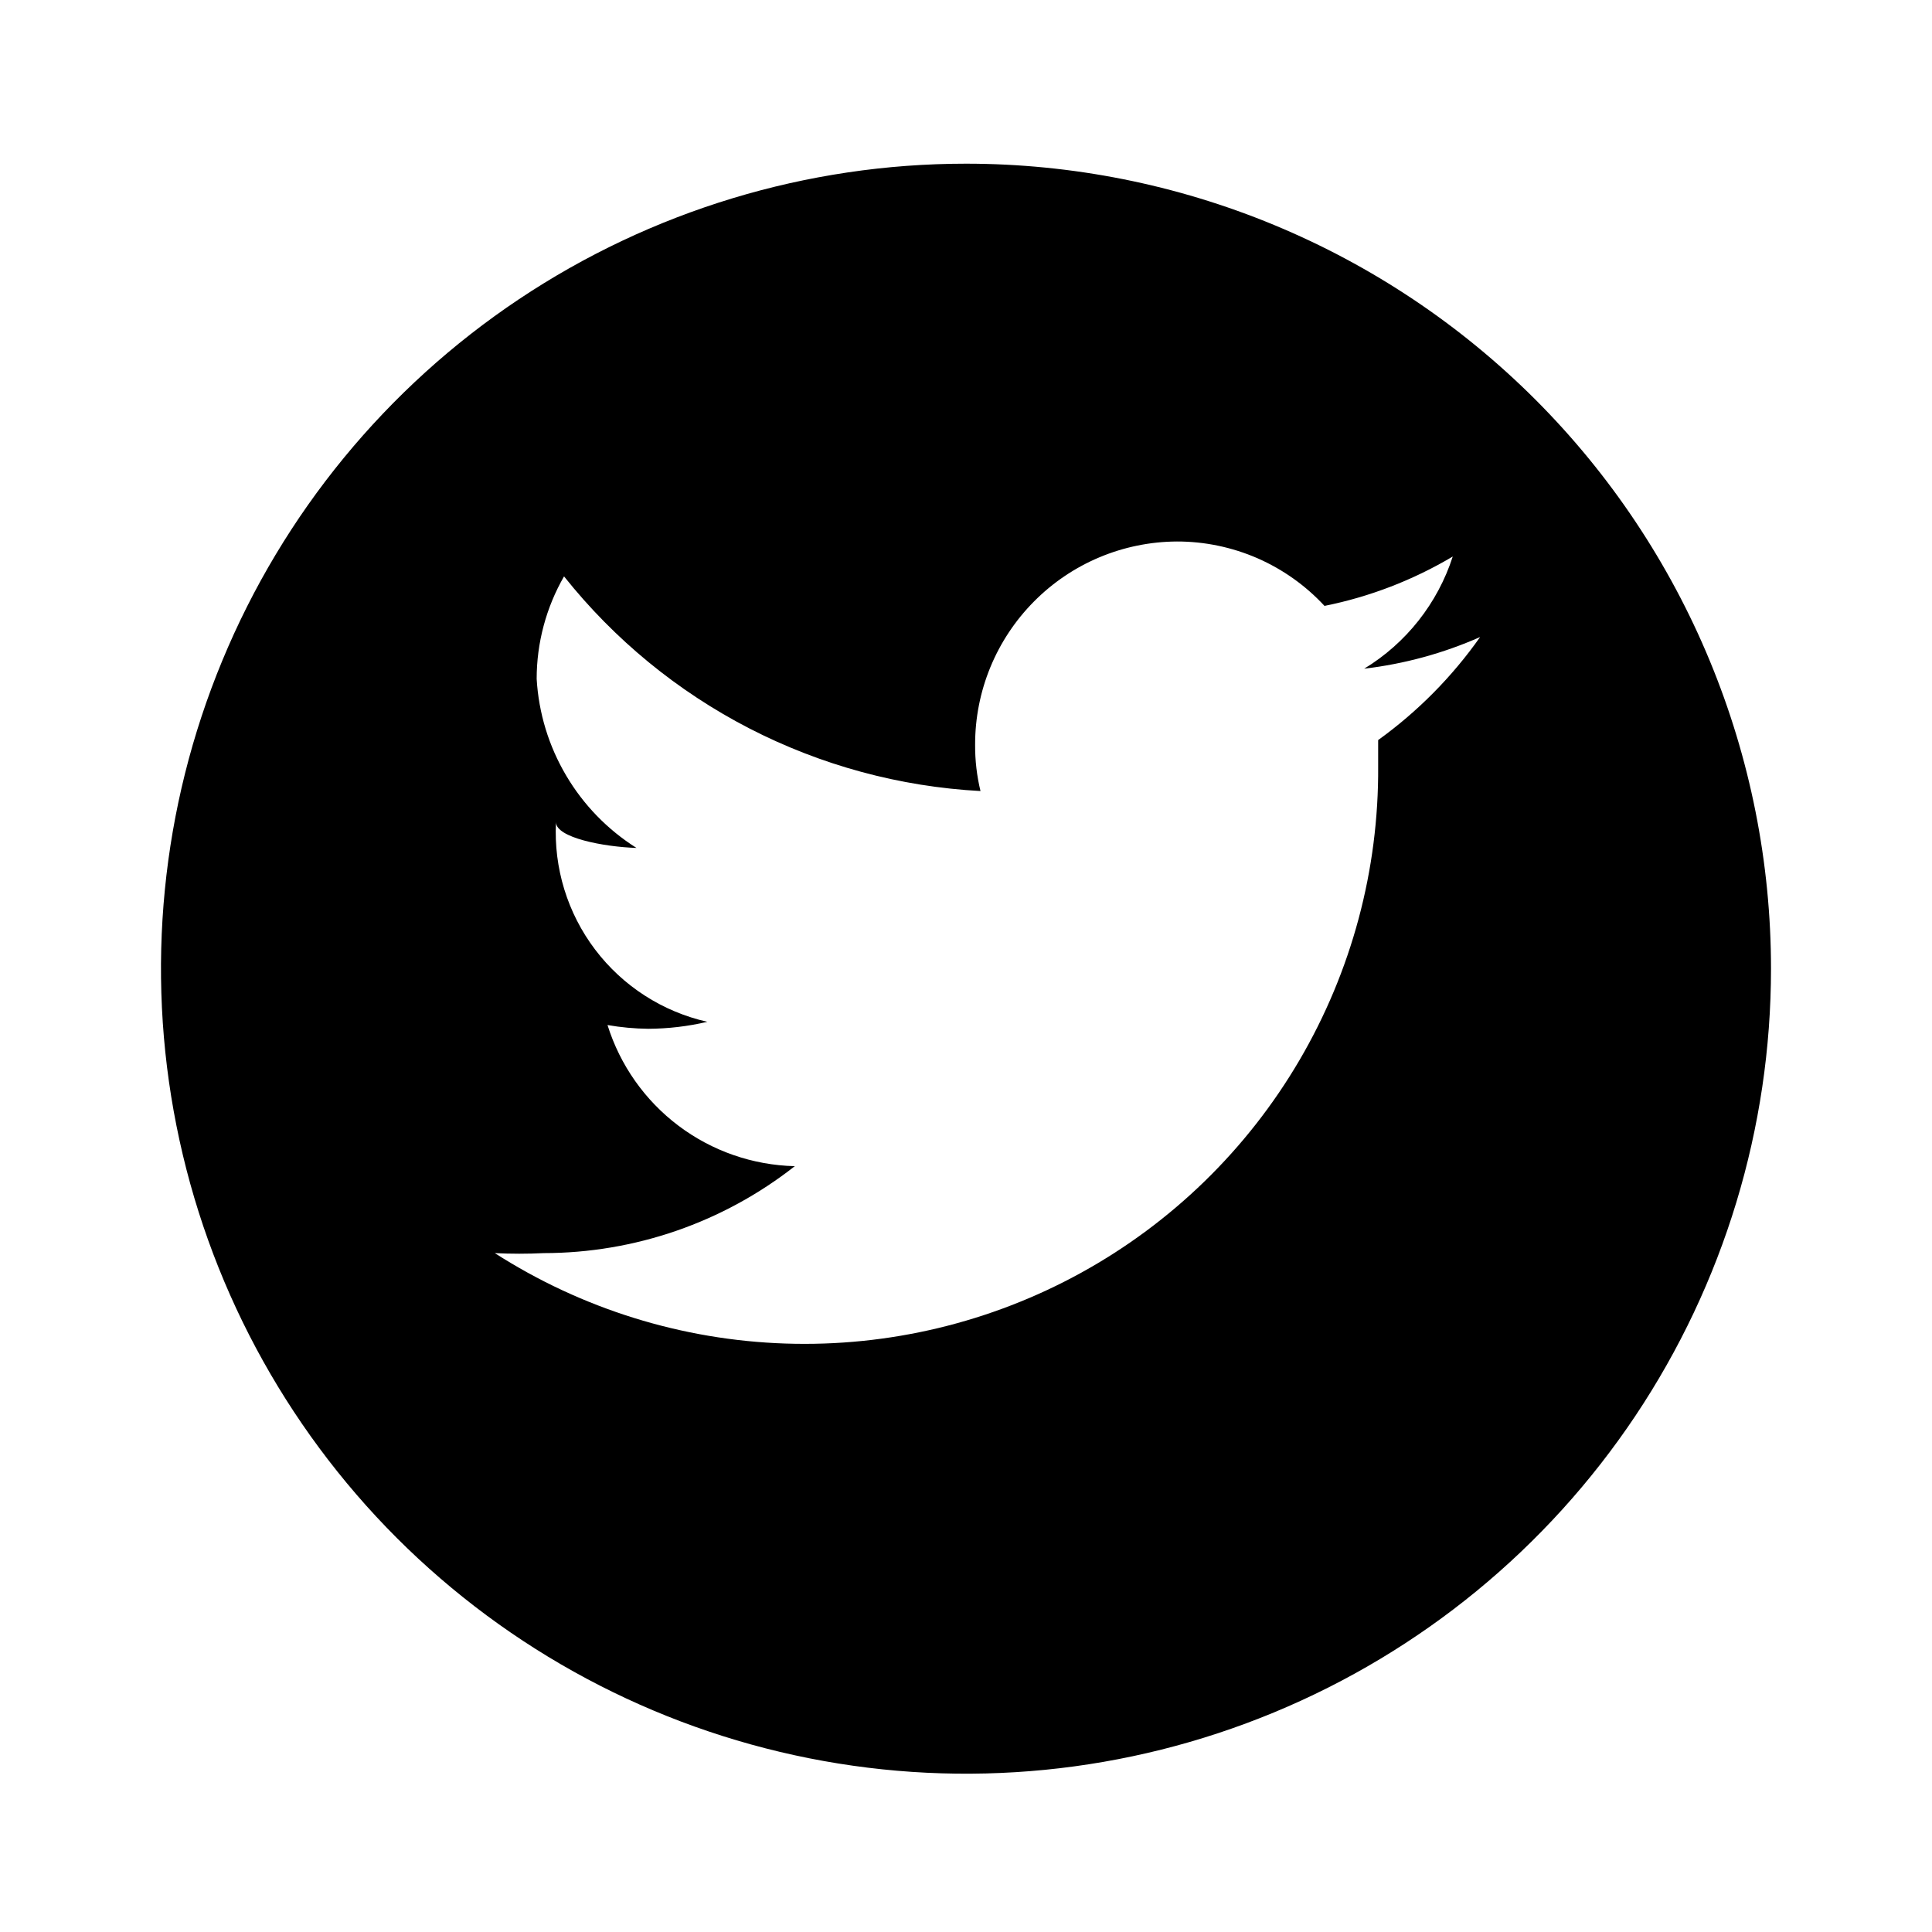 <?xml version="1.0"?>
<svg xmlns="http://www.w3.org/2000/svg" viewBox="0 0 36 36" fill="none">
  <path d="M18 3.05C15.033 3.05 12.133 3.93 9.666 5.578C7.2 7.226 5.277 9.569 4.142 12.31C3.006 15.051 2.709 18.067 3.288 20.976C3.867 23.886 5.296 26.559 7.393 28.657C9.491 30.754 12.164 32.183 15.074 32.762C17.983 33.341 20.999 33.044 23.74 31.908C26.481 30.773 28.824 28.85 30.472 26.384C32.12 23.917 33 21.017 33 18.05C33 16.08 32.612 14.13 31.858 12.31C31.104 10.49 30 8.836 28.607 7.443C27.214 6.051 25.56 4.946 23.74 4.192C21.92 3.438 19.97 3.05 18 3.05ZM25.68 13.79C25.68 13.95 25.68 14.11 25.68 14.28C25.693 16.205 25.186 18.097 24.212 19.758C23.239 21.418 21.835 22.785 20.149 23.714C18.464 24.643 16.558 25.099 14.635 25.035C12.711 24.971 10.84 24.389 9.22 23.35C9.523 23.365 9.827 23.365 10.13 23.35C11.827 23.349 13.475 22.779 14.81 21.73C14.026 21.711 13.268 21.448 12.642 20.976C12.016 20.504 11.554 19.848 11.32 19.1C11.571 19.144 11.825 19.167 12.08 19.17C12.45 19.168 12.819 19.125 13.18 19.04C12.347 18.852 11.606 18.376 11.09 17.695C10.574 17.015 10.316 16.173 10.36 15.32C10.36 15.61 11.25 15.78 11.86 15.8C11.322 15.461 10.872 14.998 10.549 14.45C10.225 13.902 10.037 13.285 10 12.65C10 11.98 10.176 11.321 10.51 10.74C11.447 11.917 12.624 12.882 13.961 13.572C15.299 14.261 16.767 14.659 18.27 14.74C18.202 14.459 18.168 14.17 18.17 13.88C18.167 12.879 18.562 11.918 19.267 11.208C19.971 10.497 20.929 10.095 21.93 10.09C22.446 10.089 22.957 10.196 23.431 10.402C23.904 10.609 24.329 10.911 24.68 11.29C25.523 11.121 26.331 10.809 27.07 10.37C26.788 11.242 26.203 11.984 25.42 12.46C26.165 12.372 26.893 12.174 27.58 11.87C27.058 12.611 26.416 13.26 25.68 13.79Z" fill="currentColor"/>
</svg>
